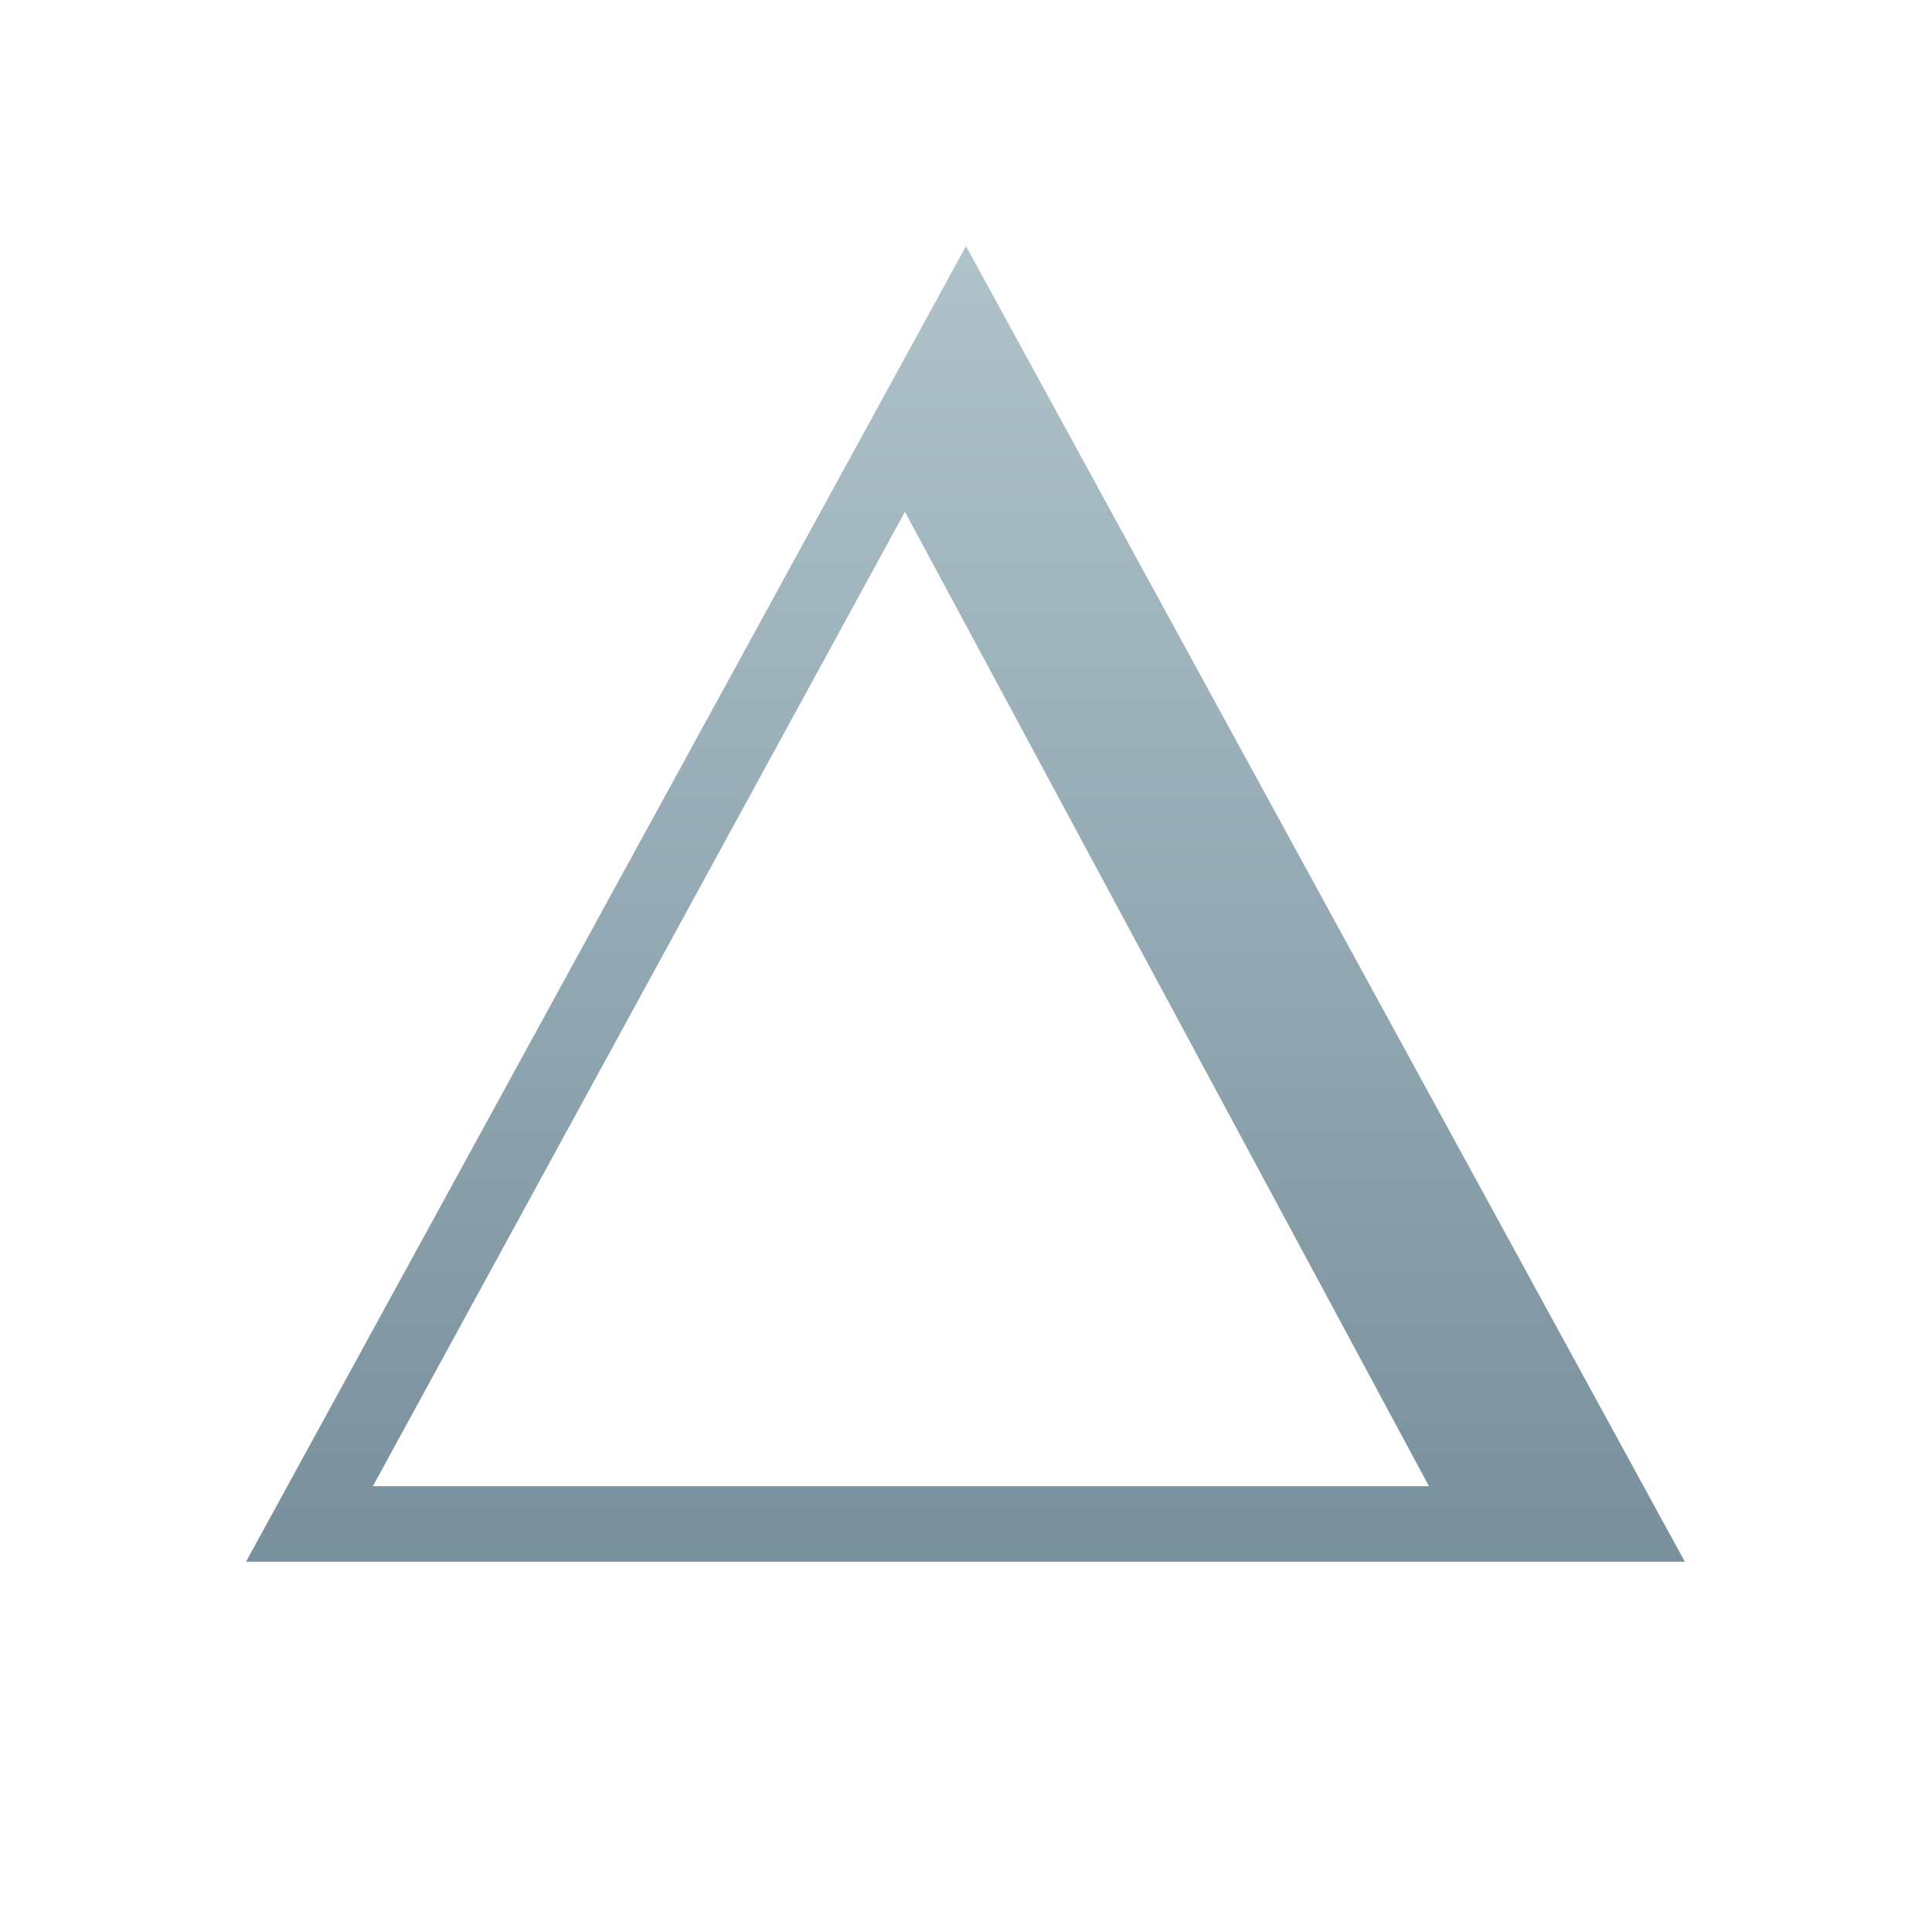 <svg xmlns="http://www.w3.org/2000/svg" width="32" height="32"><defs><linearGradient id="a" x1="50%" x2="50%" y1="0%" y2="100%"><stop offset="0%" stop-color="#B0C3CB"/><stop offset="100%" stop-color="#78909C"/></linearGradient></defs><path fill="url(#a)" fill-rule="evenodd" d="M12 .076L.075 21.867h23.831L12 .076zm-1.012 4.4l8.68 16.14H2.176l8.813-16.14z" transform="translate(4 4)"/></svg>